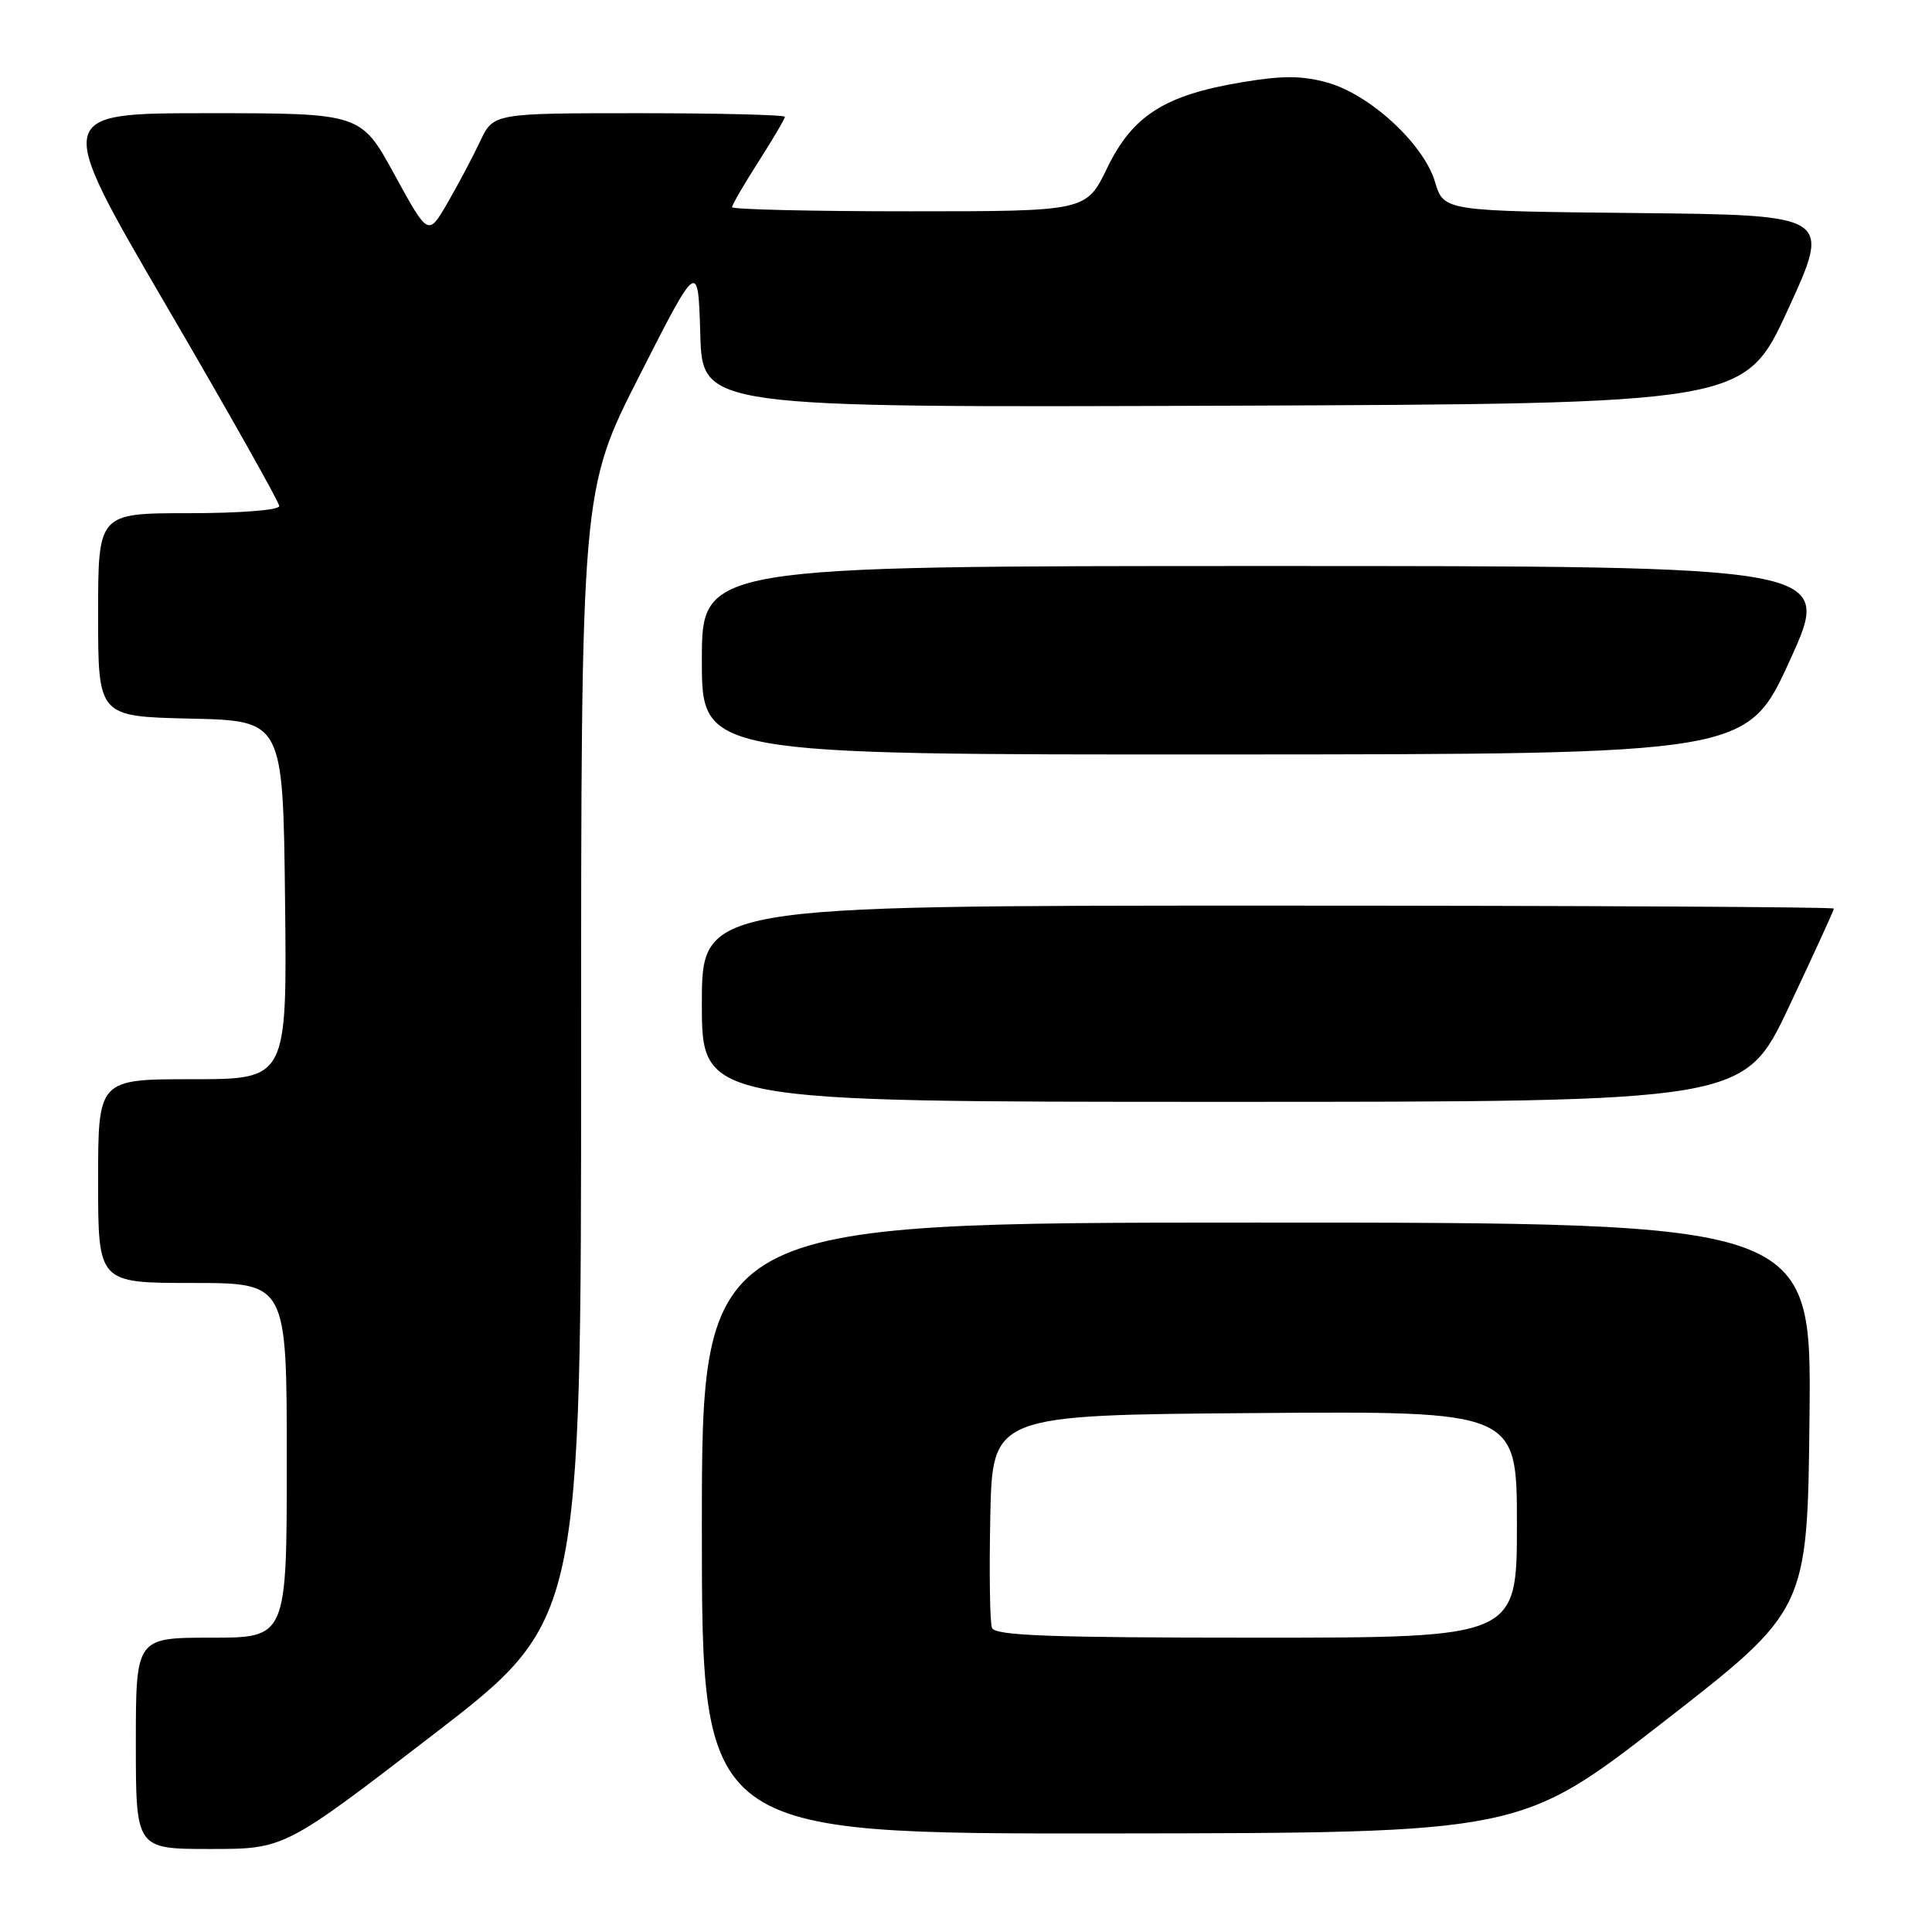 <?xml version="1.0" encoding="UTF-8" standalone="no"?>
<!DOCTYPE svg PUBLIC "-//W3C//DTD SVG 1.1//EN" "http://www.w3.org/Graphics/SVG/1.1/DTD/svg11.dtd" >
<svg xmlns="http://www.w3.org/2000/svg" xmlns:xlink="http://www.w3.org/1999/xlink" version="1.1" viewBox="0 0 256 256">
 <g >
 <path fill="currentColor"
d=" M 57.36 229.88 C 77.00 214.77 77.00 214.77 77.00 139.87 C 77.00 64.98 77.00 64.98 84.75 49.74 C 92.50 34.50 92.50 34.50 92.79 44.26 C 93.07 54.01 93.07 54.01 162.13 53.76 C 231.18 53.50 231.18 53.50 236.92 41.00 C 242.66 28.50 242.66 28.50 216.98 28.23 C 191.31 27.97 191.31 27.97 190.15 24.11 C 188.64 19.06 181.51 12.49 175.84 10.93 C 172.50 10.01 169.89 10.00 164.56 10.90 C 154.31 12.61 150.08 15.31 146.71 22.25 C 143.93 28.00 143.93 28.00 120.46 28.00 C 107.56 28.00 97.00 27.75 97.00 27.45 C 97.00 27.15 98.57 24.44 100.50 21.43 C 102.42 18.42 104.00 15.74 104.00 15.48 C 104.00 15.22 95.31 15.00 84.69 15.00 C 65.37 15.00 65.37 15.00 63.61 18.75 C 62.64 20.81 60.69 24.48 59.29 26.90 C 56.74 31.30 56.74 31.30 52.28 23.15 C 47.83 15.00 47.83 15.00 27.49 15.00 C 7.15 15.00 7.15 15.00 22.07 40.56 C 30.28 54.62 37.00 66.54 37.00 67.06 C 37.00 67.59 31.83 68.00 25.00 68.00 C 13.00 68.00 13.00 68.00 13.00 81.47 C 13.00 94.94 13.00 94.94 25.25 95.22 C 37.50 95.50 37.50 95.50 37.77 119.25 C 38.04 143.00 38.04 143.00 25.52 143.00 C 13.00 143.00 13.00 143.00 13.00 156.50 C 13.00 170.00 13.00 170.00 25.50 170.00 C 38.00 170.00 38.00 170.00 38.00 193.50 C 38.00 217.00 38.00 217.00 28.00 217.00 C 18.00 217.00 18.00 217.00 18.00 231.00 C 18.00 245.00 18.00 245.00 27.86 245.00 C 37.71 245.00 37.71 245.00 57.36 229.88 Z  M 220.50 228.10 C 239.50 213.32 239.50 213.32 239.77 187.66 C 240.03 162.00 240.03 162.00 166.52 162.00 C 93.00 162.00 93.00 162.00 93.00 202.50 C 93.00 243.00 93.00 243.00 147.25 242.94 C 201.50 242.88 201.50 242.88 220.50 228.10 Z  M 237.05 133.39 C 240.32 126.46 243.00 120.61 243.00 120.39 C 243.00 120.18 209.25 120.00 168.00 120.00 C 93.00 120.00 93.00 120.00 93.00 133.00 C 93.00 146.00 93.00 146.00 162.05 146.00 C 231.10 146.00 231.10 146.00 237.05 133.39 Z  M 237.18 87.47 C 242.87 75.00 242.87 75.00 167.93 75.00 C 93.00 75.00 93.00 75.00 93.00 87.50 C 93.00 100.00 93.00 100.00 162.25 99.97 C 231.50 99.94 231.50 99.94 237.18 87.47 Z  M 131.44 215.70 C 131.16 214.98 131.07 208.35 131.22 200.95 C 131.50 187.50 131.50 187.50 166.25 187.24 C 201.00 186.97 201.00 186.97 201.00 201.99 C 201.00 217.00 201.00 217.00 166.47 217.00 C 139.05 217.00 131.83 216.73 131.44 215.70 Z "/>
</g>
</svg>